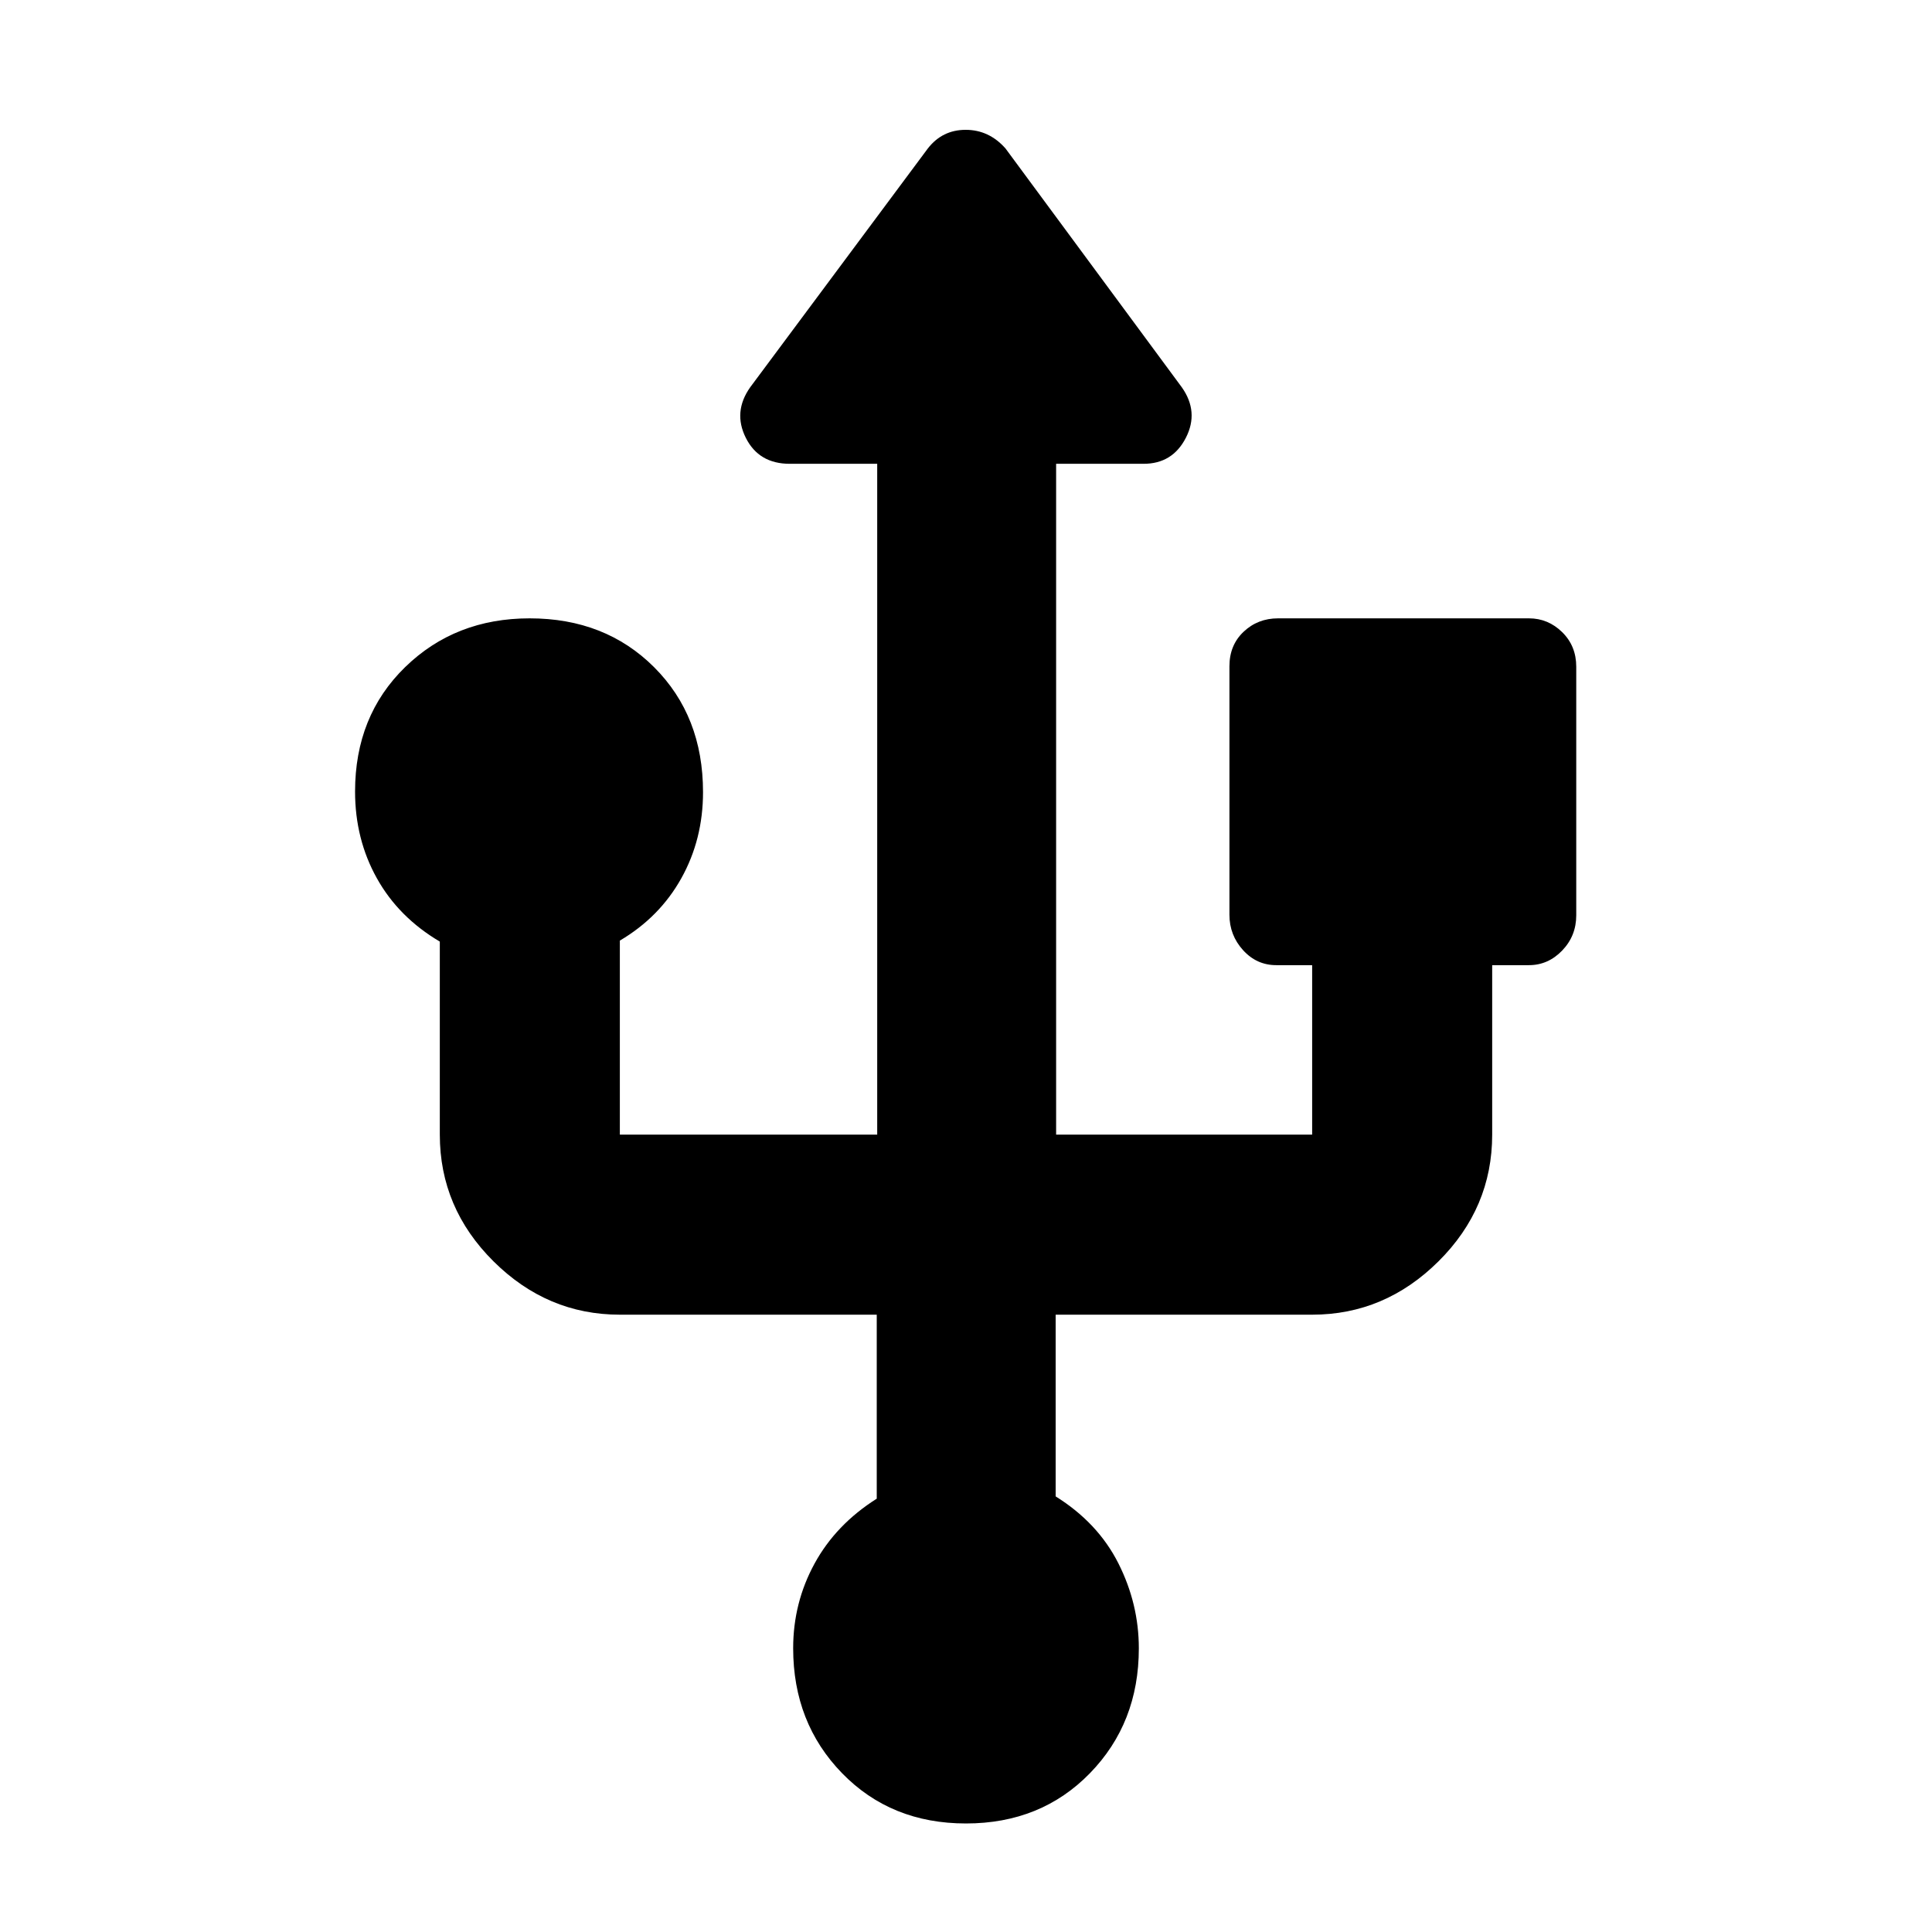 <svg xmlns="http://www.w3.org/2000/svg" height="40" viewBox="0 -960 960 960" width="40"><path d="M479.99-53.93q-37.27 0-61.57-24.98-24.3-24.98-24.3-62.09 0-22.58 10.6-42.02 10.6-19.44 30.93-32.3v-91.42H308q-36.1 0-62.78-26.51t-26.68-62.95v-95.93q-20.48-12.09-31.29-31.49-10.82-19.41-10.82-43.06 0-37.61 24.89-61.84 24.88-24.23 61.86-24.23 37.54 0 61.85 24.28 24.3 24.29 24.3 62.06 0 23.48-10.78 42.81-10.78 19.32-30.55 30.98v96.42h127.88v-333.34h-43.46q-15.36 0-21.83-12.91-6.46-12.91 2.19-25.13l88.25-118.64q7.19-9.27 18.81-9.27 11.61 0 19.8 9.27l87.58 118.64q8.65 12.22 2.02 25.13-6.63 12.91-20.99 12.91h-43.47v333.34H652v-84.22h-17.84q-9.74 0-16.5-7.46t-6.76-17.6v-123.49q0-10.46 7.04-17.12t17.12-6.66h124.68q9.5 0 16.5 6.86 6.99 6.86 6.99 17.19v123.5q0 10.25-6.99 17.52-7 7.26-16.5 7.26h-18.28v84.22q0 36.44-26.68 62.95-26.68 26.51-62.78 26.51H524.55v90.29q21.01 13.13 31.17 33.27 10.16 20.15 10.16 42.24 0 37.09-24.31 62.05-24.32 24.96-61.58 24.96Z"/></svg>